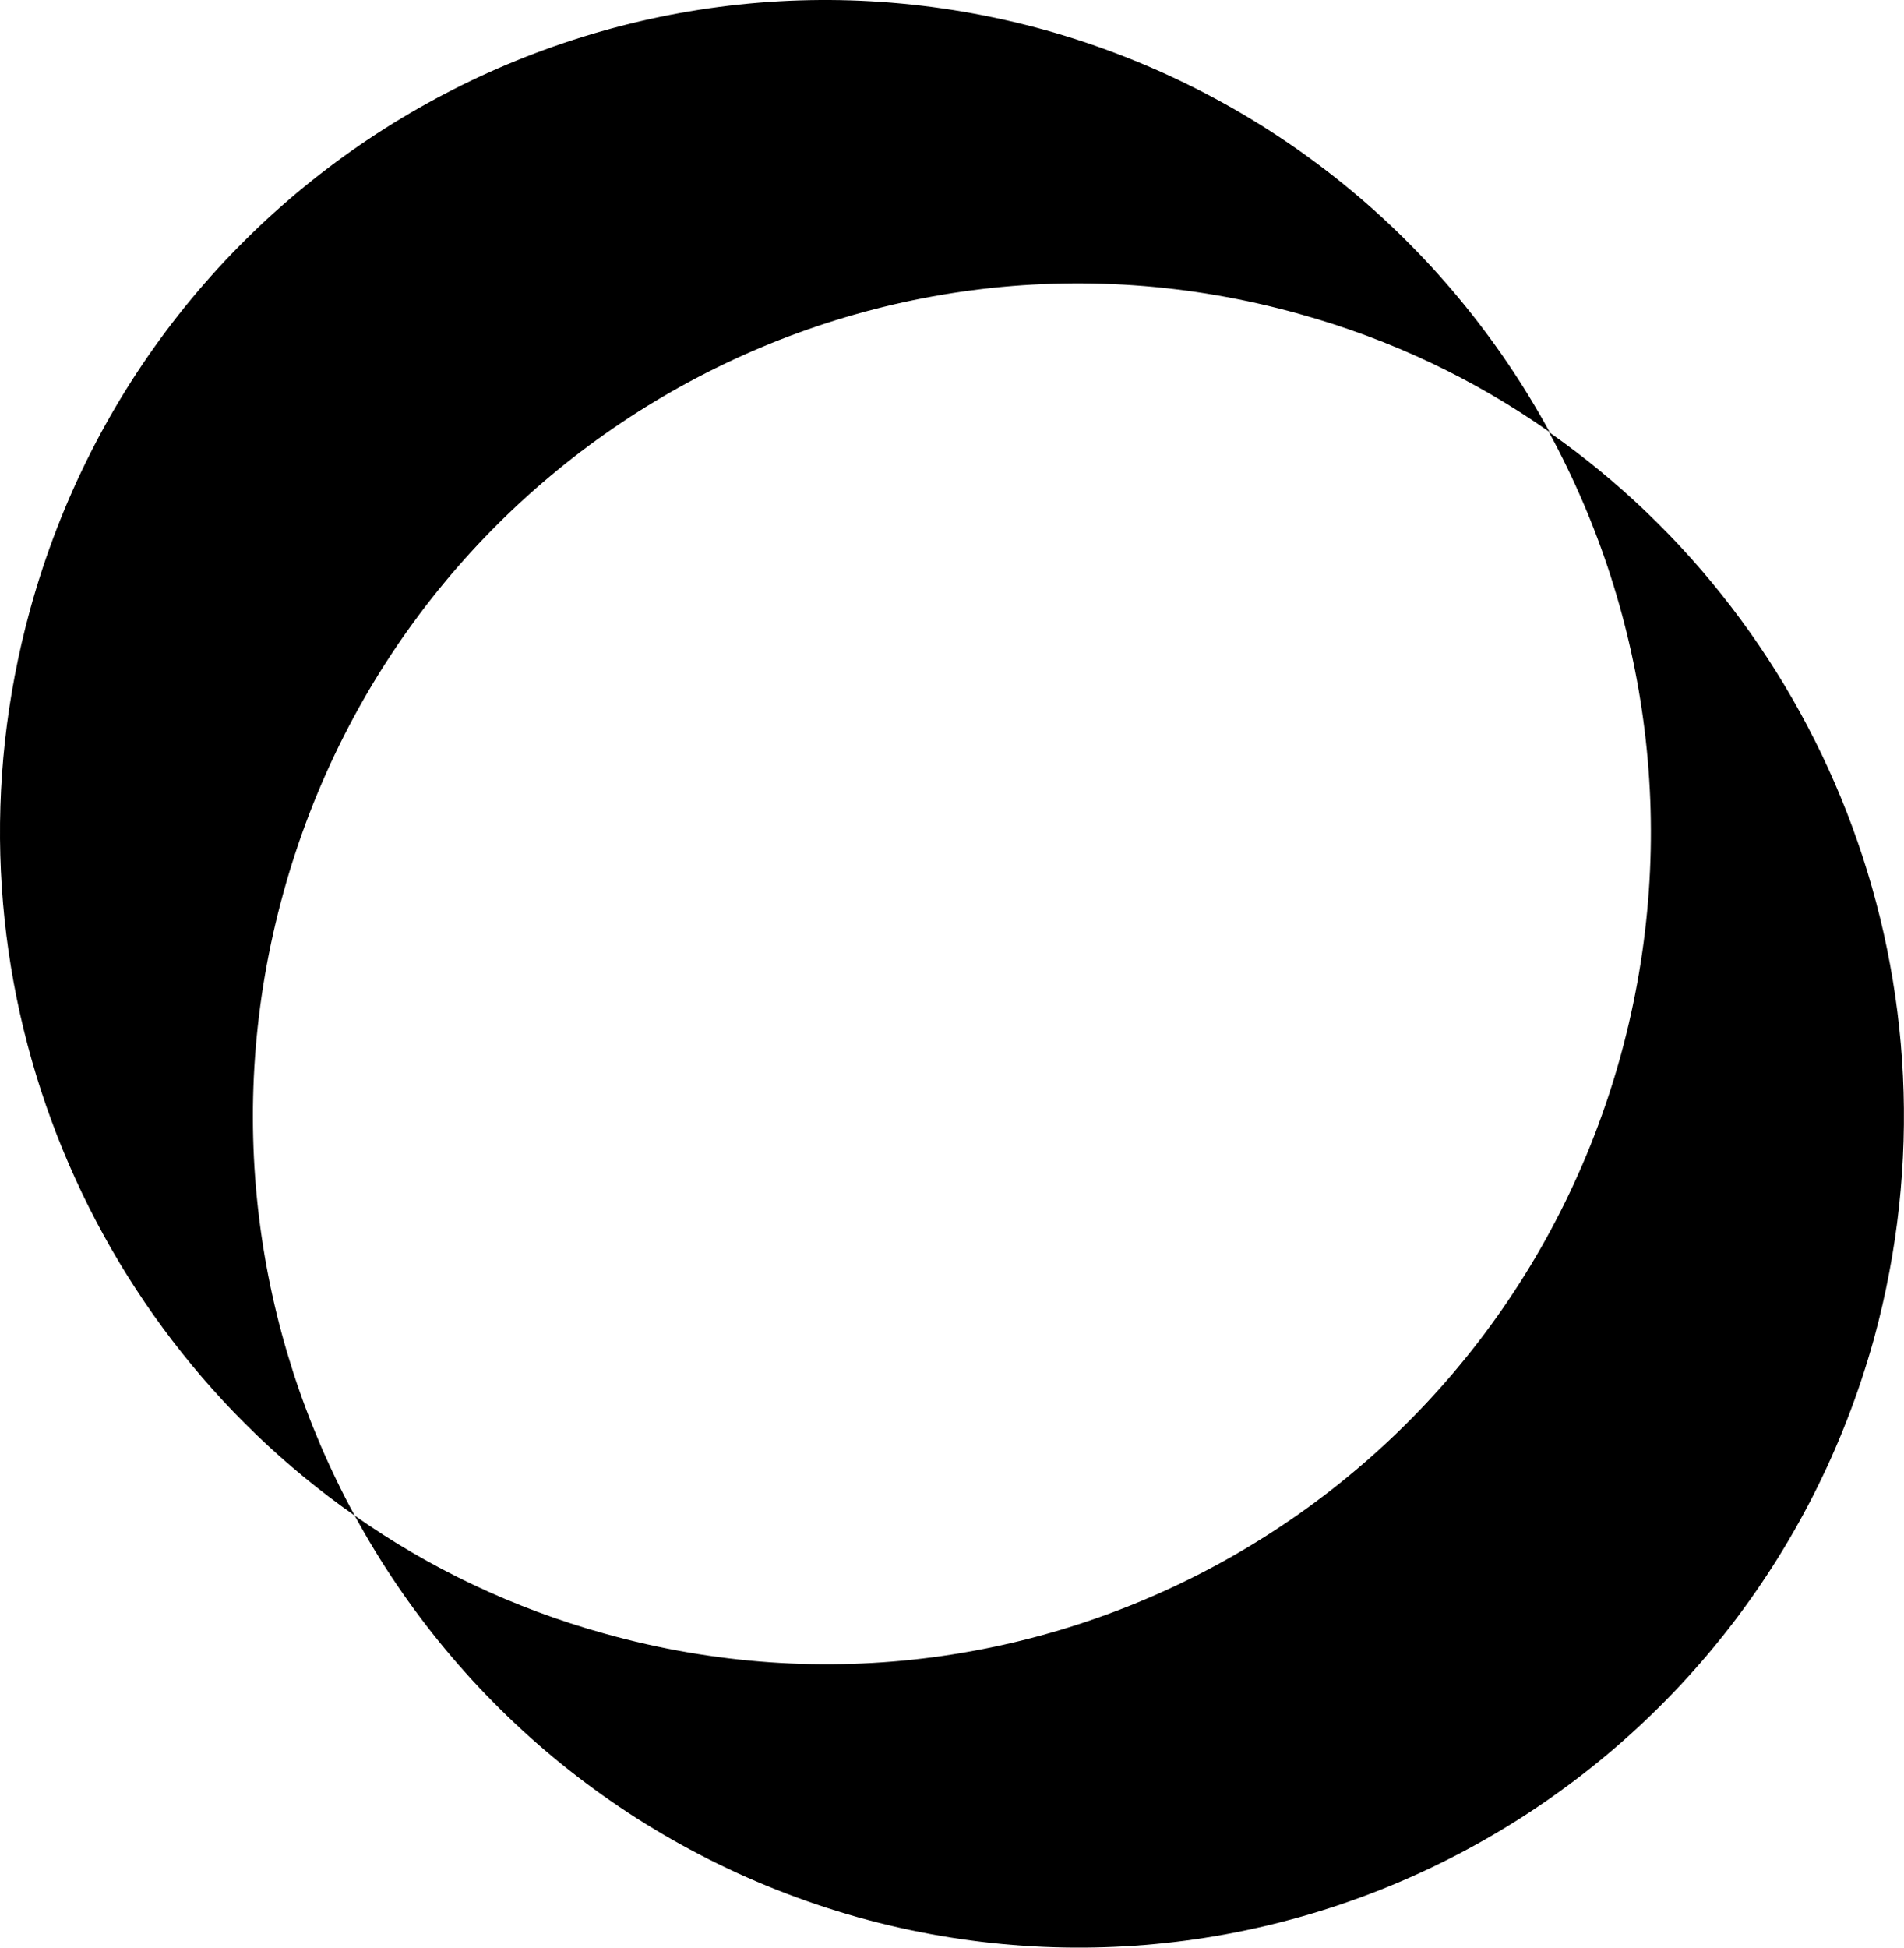 <?xml version="1.0" encoding="UTF-8" standalone="no"?>
<!-- Created with Inkscape (http://www.inkscape.org/) -->

<svg
   xmlns:dc="http://purl.org/dc/elements/1.1/"
   xmlns:cc="http://creativecommons.org/ns#"
   xmlns:rdf="http://www.w3.org/1999/02/22-rdf-syntax-ns#"
   xmlns:svg="http://www.w3.org/2000/svg"
   xmlns="http://www.w3.org/2000/svg"
   xmlns:sodipodi="http://sodipodi.sourceforge.net/DTD/sodipodi-0.dtd"
   xmlns:inkscape="http://www.inkscape.org/namespaces/inkscape"
   width="192.324mm"
   height="196.679mm"
   viewBox="0 0 192.324 196.679"
   version="1.1"
   id="svg12652"
   inkscape:version="0.92.5 (2060ec1f9f, 2020-04-08)"
   sodipodi:docname="circle.svg">
  <defs
     id="defs12646" />
  <sodipodi:namedview
     id="base"
     pagecolor="#ffffff"
     bordercolor="#666666"
     borderopacity="1.0"
     inkscape:pageopacity="0.0"
     inkscape:pageshadow="2"
     inkscape:zoom="0.35"
     inkscape:cx="357.78006"
     inkscape:cy="340.92777"
     inkscape:document-units="mm"
     inkscape:current-layer="g12677"
     showgrid="false"
     inkscape:window-width="1920"
     inkscape:window-height="1016"
     inkscape:window-x="0"
     inkscape:window-y="1107"
     inkscape:window-maximized="1" />
  <g
     inkscape:label="Layer 1"
     inkscape:groupmode="layer"
     id="layer1"
     transform="translate(-11.171,-42.358)">
    <g
       id="g12677"
       transform="matrix(7.142,0,0,7.142,-9.21,24.351)">
      <g
         id="g12658">
        <path
           id="path12654"
           d="m 24.76,8.63 c 1.41,2.59 1.86,5.72 1.02,8.8 -1.72,6.26 -8.15,9.93 -14.37,8.19 -1.3,-0.36 -2.49,-0.93 -3.54,-1.67 1.46,2.68 3.96,4.79 7.12,5.68 6.21,1.73 12.64,-1.93 14.37,-8.19 1.35,-4.96 -0.64,-10.04 -4.6,-12.81 z"
           inkscape:connector-curvature="0" />
        <path
           id="path12656"
           d="M 6.86,15.15 C 8.58,8.89 15.01,5.22 21.23,6.96 22.53,7.32 23.72,7.89 24.77,8.63 23.31,5.95 20.81,3.84 17.65,2.95 11.43,1.22 5,4.88 3.28,11.14 1.92,16.09 3.91,21.18 7.87,23.95 6.46,21.36 6.01,18.23 6.86,15.15 Z"
           inkscape:connector-curvature="0" />
      </g>
    </g>
  </g>
</svg>
